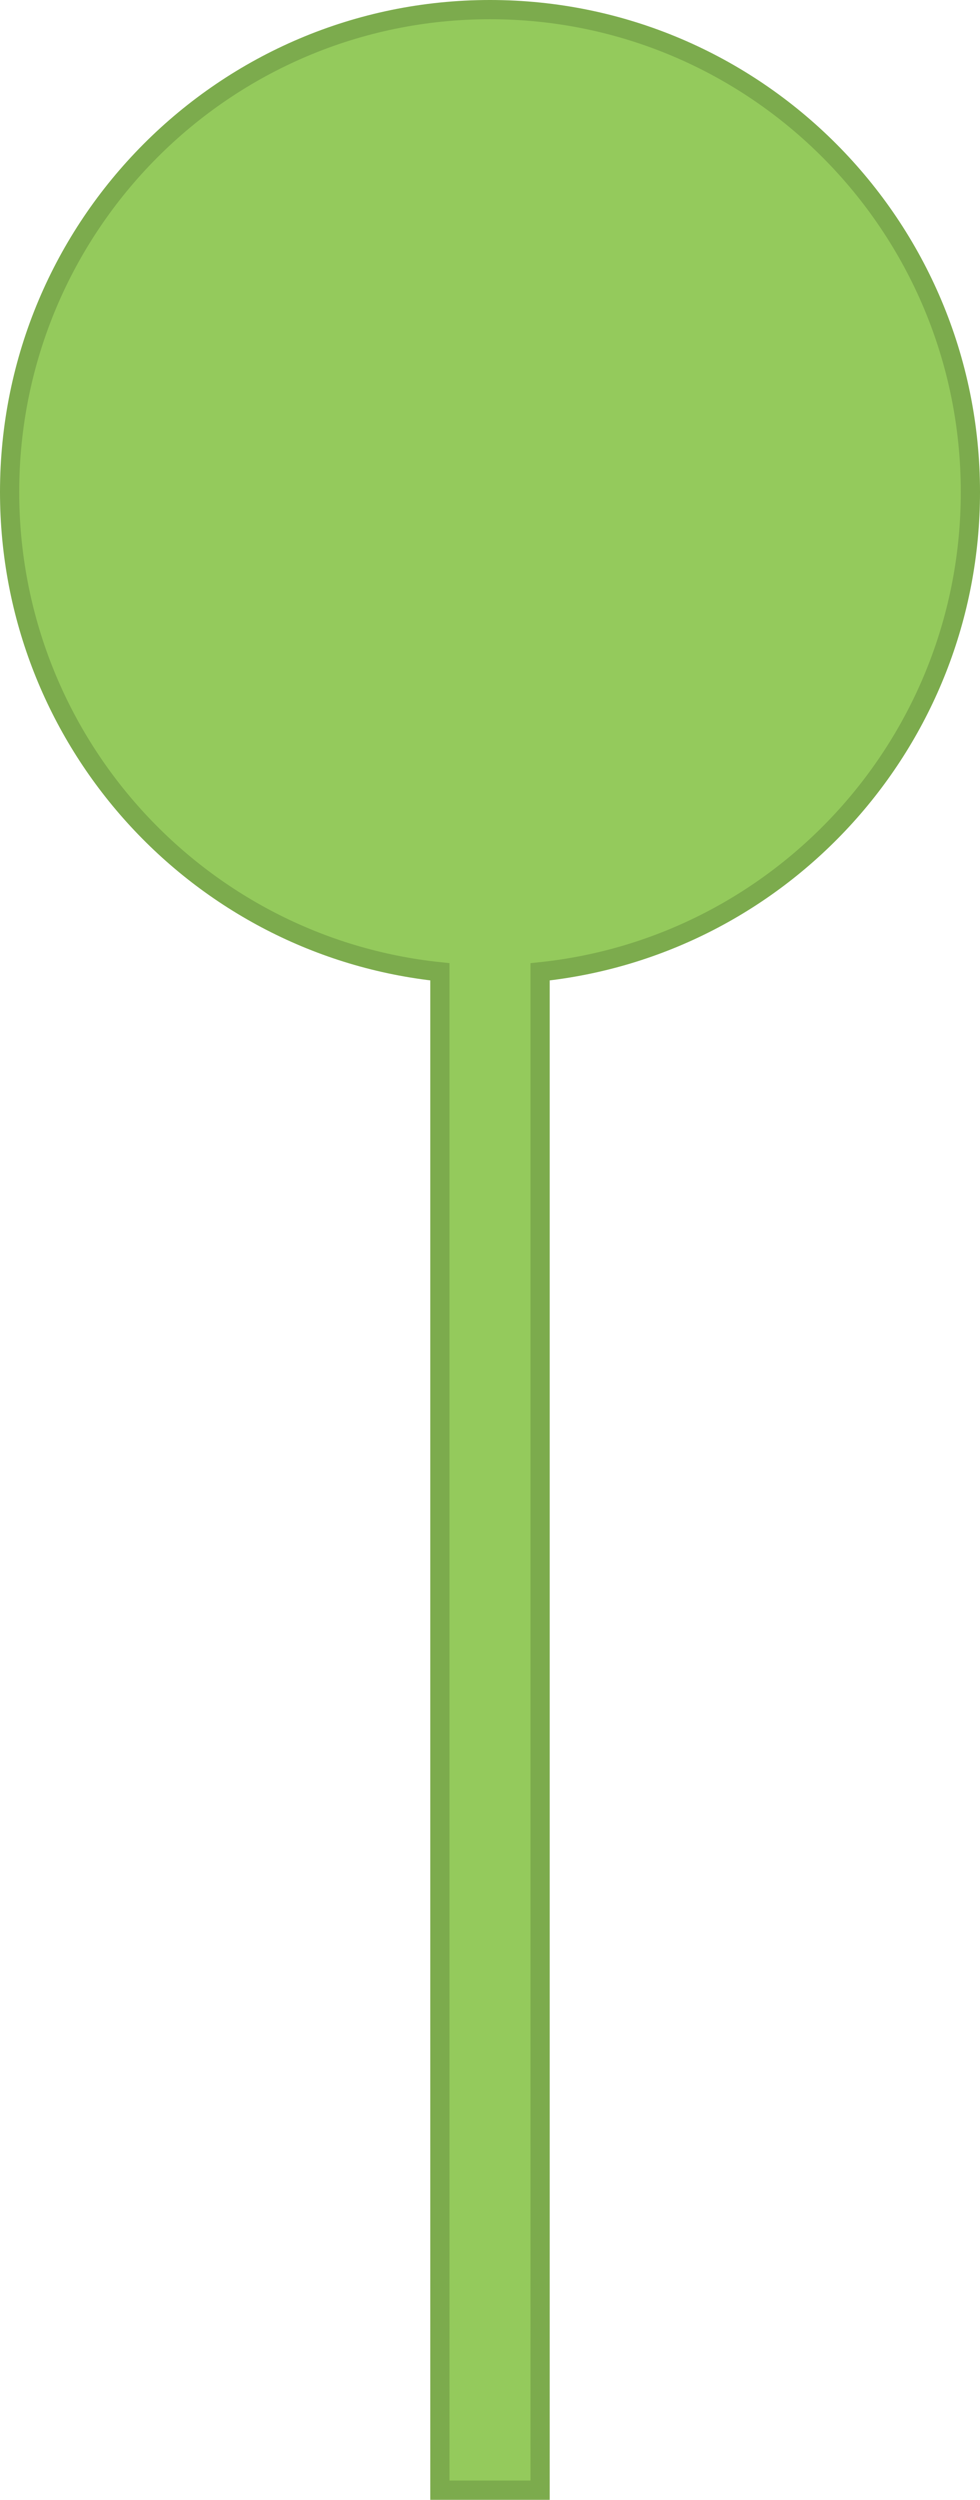 <?xml version="1.0" encoding="utf-8"?>
<!-- Generator: Adobe Illustrator 16.0.0, SVG Export Plug-In . SVG Version: 6.00 Build 0)  -->
<!DOCTYPE svg PUBLIC "-//W3C//DTD SVG 1.1//EN" "http://www.w3.org/Graphics/SVG/1.1/DTD/svg11.dtd">
<svg version="1.1" id="Layer_1" xmlns="http://www.w3.org/2000/svg" xmlns:xlink="http://www.w3.org/1999/xlink" x="0px" y="0px"
	 width="51px" height="130px" viewBox="0 -0.225 51 130" enable-background="new 0 -0.225 51 130" xml:space="preserve">
<path fill="#94CA5C" stroke="#7CAB4D" stroke-miterlimit="10" d="M28.107,129.274V50.313C40.688,49.004,50.5,38.333,50.5,25.361
	c0-13.855-11.193-25.086-25-25.086c-13.806,0-25,11.23-25,25.085c0,12.972,9.811,23.643,22.392,24.952v78.962H28.107L28.107,129.274
	z"/>
</svg>
